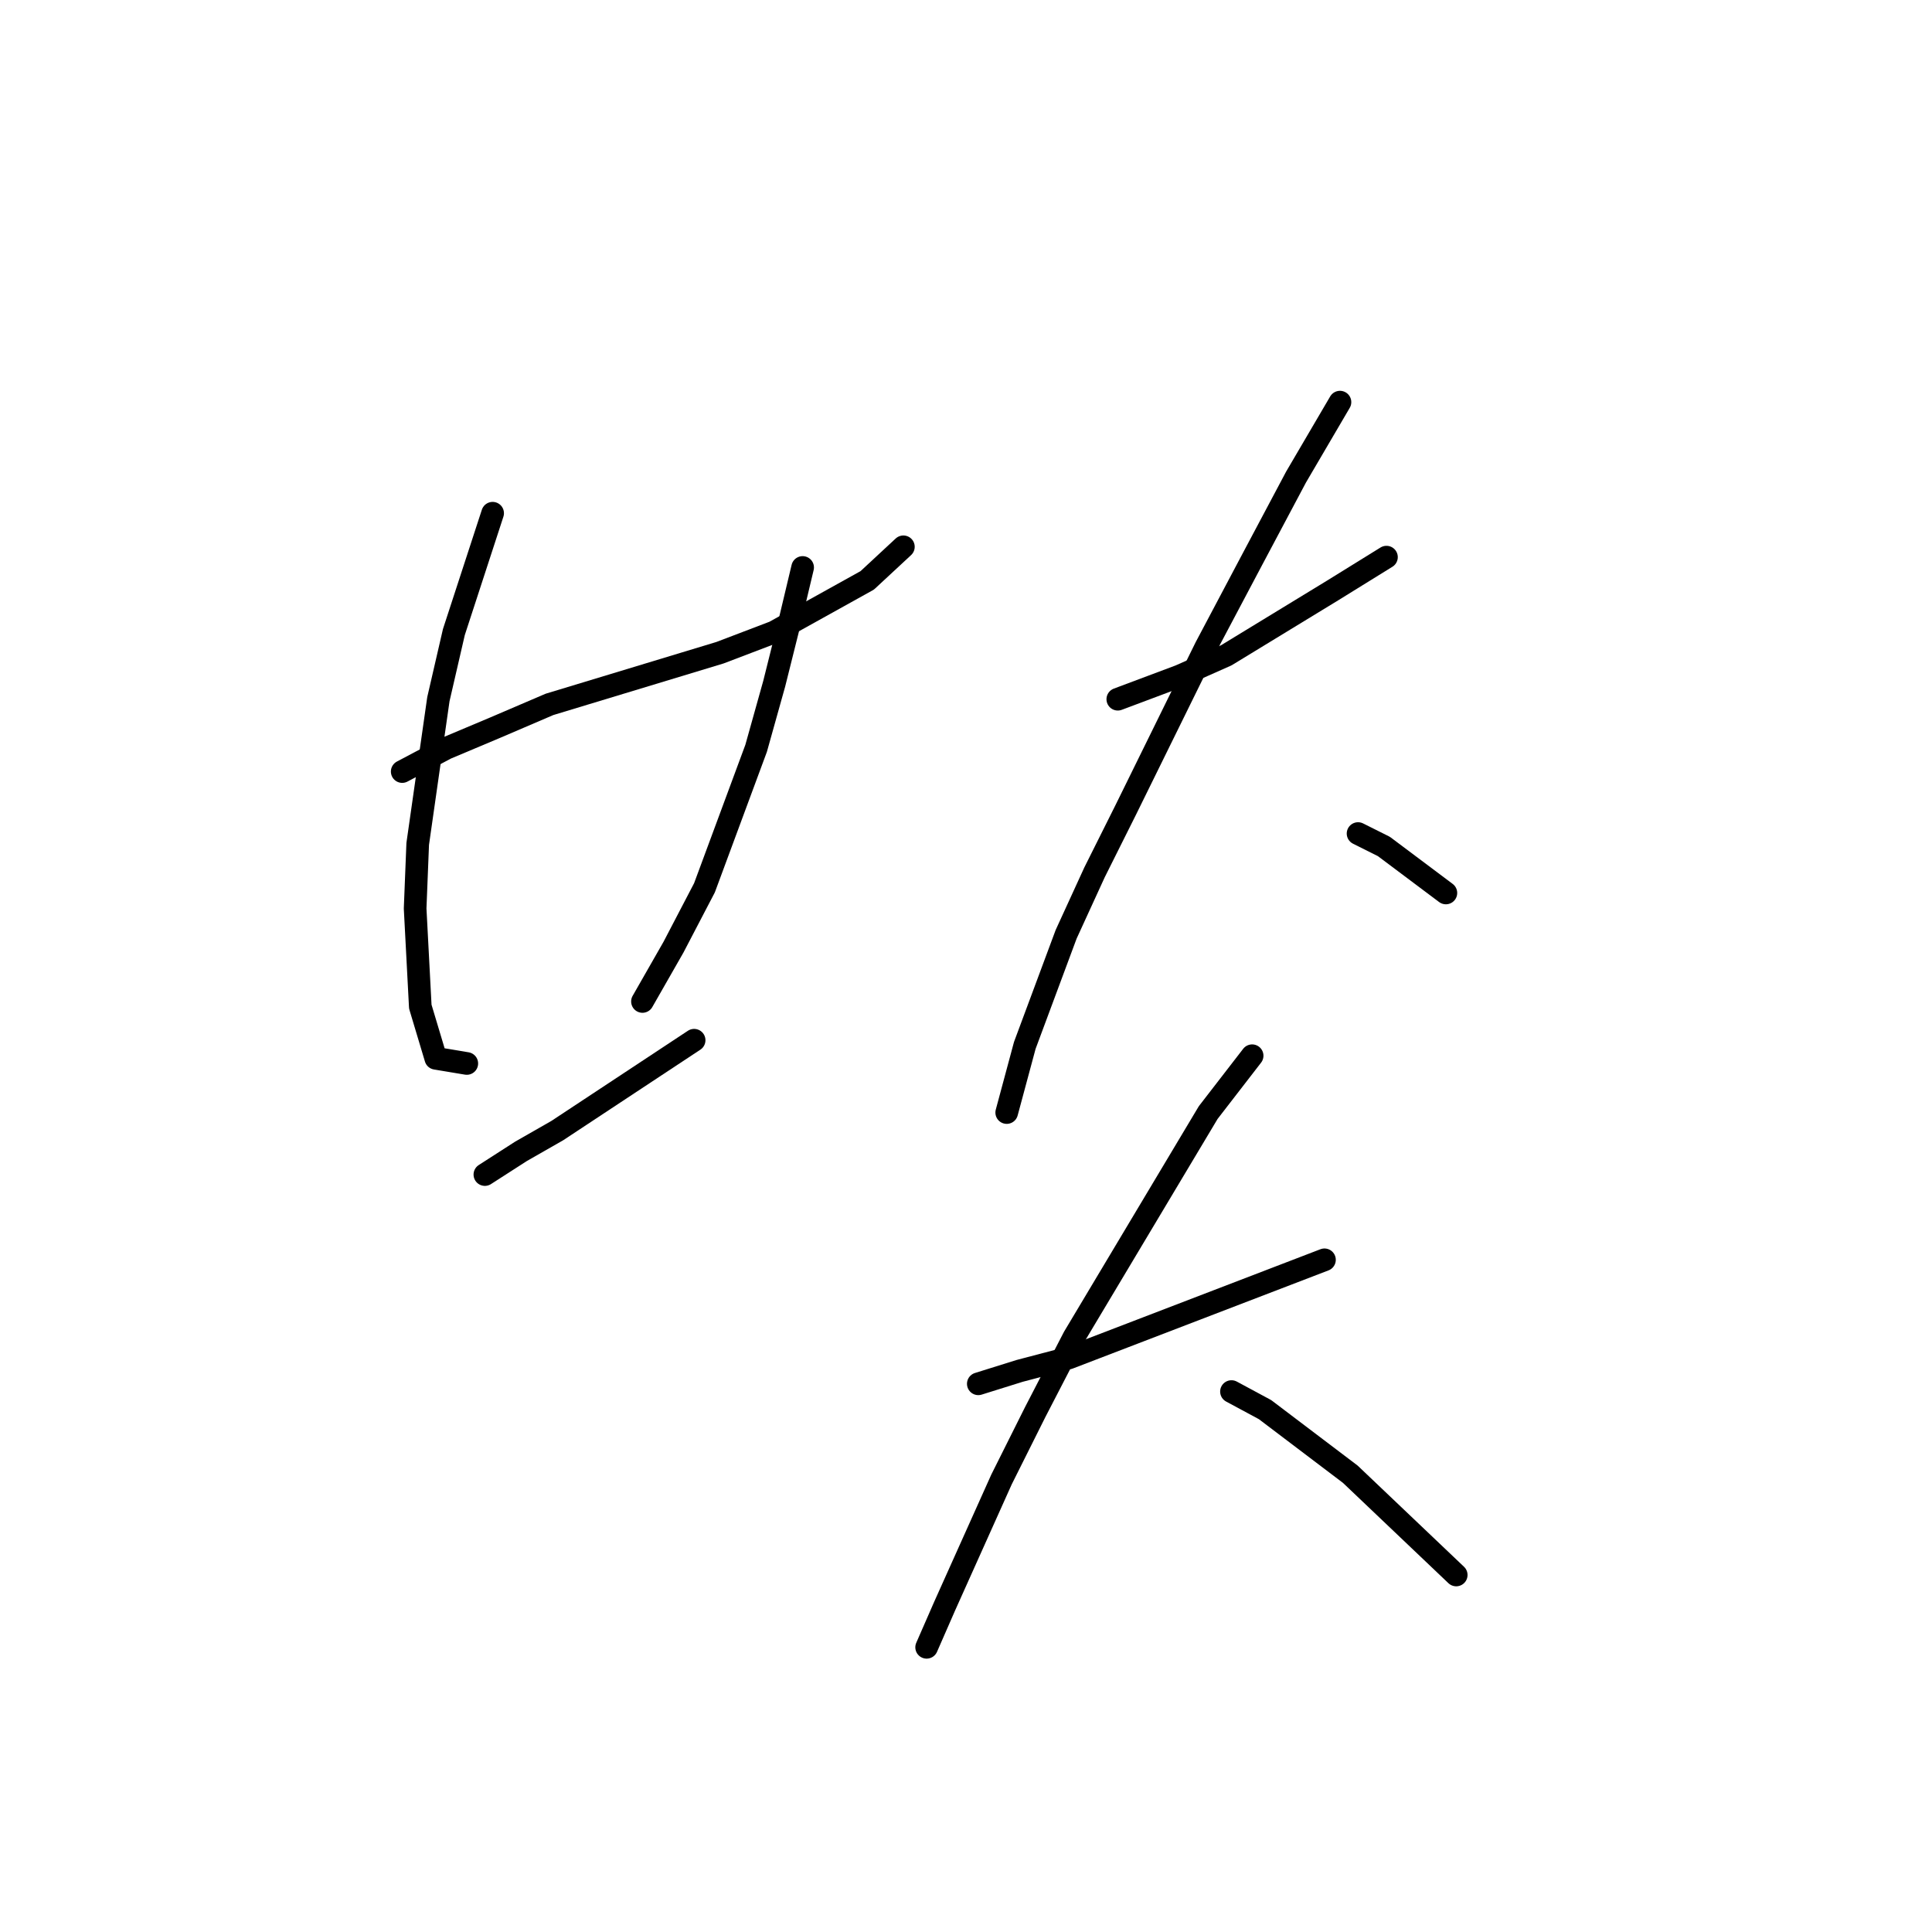 <?xml version="1.0" standalone="no"?>
    <svg width="256" height="256" xmlns="http://www.w3.org/2000/svg" version="1.1">
    <polyline stroke="black" stroke-width="3" stroke-linecap="round" fill="transparent" stroke-linejoin="round" points="53.295 102.235 59.114 99.154 65.618 96.416 72.807 93.335 95.399 86.489 102.587 83.75 114.91 76.904 119.703 72.454 119.703 72.454 " />
        <polyline stroke="black" stroke-width="3" stroke-linecap="round" fill="transparent" stroke-linejoin="round" points="65.276 68.004 60.141 83.75 58.087 92.65 55.349 111.819 55.007 120.377 55.691 133.385 57.745 140.231 61.853 140.916 61.853 140.916 " />
        <polyline stroke="black" stroke-width="3" stroke-linecap="round" fill="transparent" stroke-linejoin="round" points="106.353 75.192 104.641 82.381 102.587 90.596 100.191 99.154 93.345 117.639 89.237 125.512 85.13 132.7 85.13 132.7 " />
        <polyline stroke="black" stroke-width="3" stroke-linecap="round" fill="transparent" stroke-linejoin="round" points="64.249 155.635 69.041 152.554 73.833 149.816 91.976 137.835 91.976 137.835 " />
        <polyline stroke="black" stroke-width="3" stroke-linecap="round" fill="transparent" stroke-linejoin="round" points="148.114 92.65 156.33 89.569 162.491 86.831 176.526 78.273 183.714 73.823 183.714 73.823 " />
        <polyline stroke="black" stroke-width="3" stroke-linecap="round" fill="transparent" stroke-linejoin="round" points="177.553 53.285 171.734 63.212 165.914 74.166 159.753 85.804 149.141 107.369 145.034 115.585 141.268 123.8 135.791 138.519 133.395 147.419 133.395 147.419 " />
        <polyline stroke="black" stroke-width="3" stroke-linecap="round" fill="transparent" stroke-linejoin="round" points="179.949 110.45 183.372 112.162 191.587 118.323 191.587 118.323 " />
        <polyline stroke="black" stroke-width="3" stroke-linecap="round" fill="transparent" stroke-linejoin="round" points="129.63 183.362 135.107 181.65 141.61 179.939 175.499 166.931 175.499 166.931 " />
        <polyline stroke="black" stroke-width="3" stroke-linecap="round" fill="transparent" stroke-linejoin="round" points="165.914 139.889 160.095 147.419 142.295 177.2 137.16 187.127 132.71 196.027 125.18 212.8 122.784 218.277 122.784 218.277 " />
        <polyline stroke="black" stroke-width="3" stroke-linecap="round" fill="transparent" stroke-linejoin="round" points="163.176 184.389 167.626 186.785 178.922 195.343 192.957 208.693 192.957 208.693 " />
        </svg>